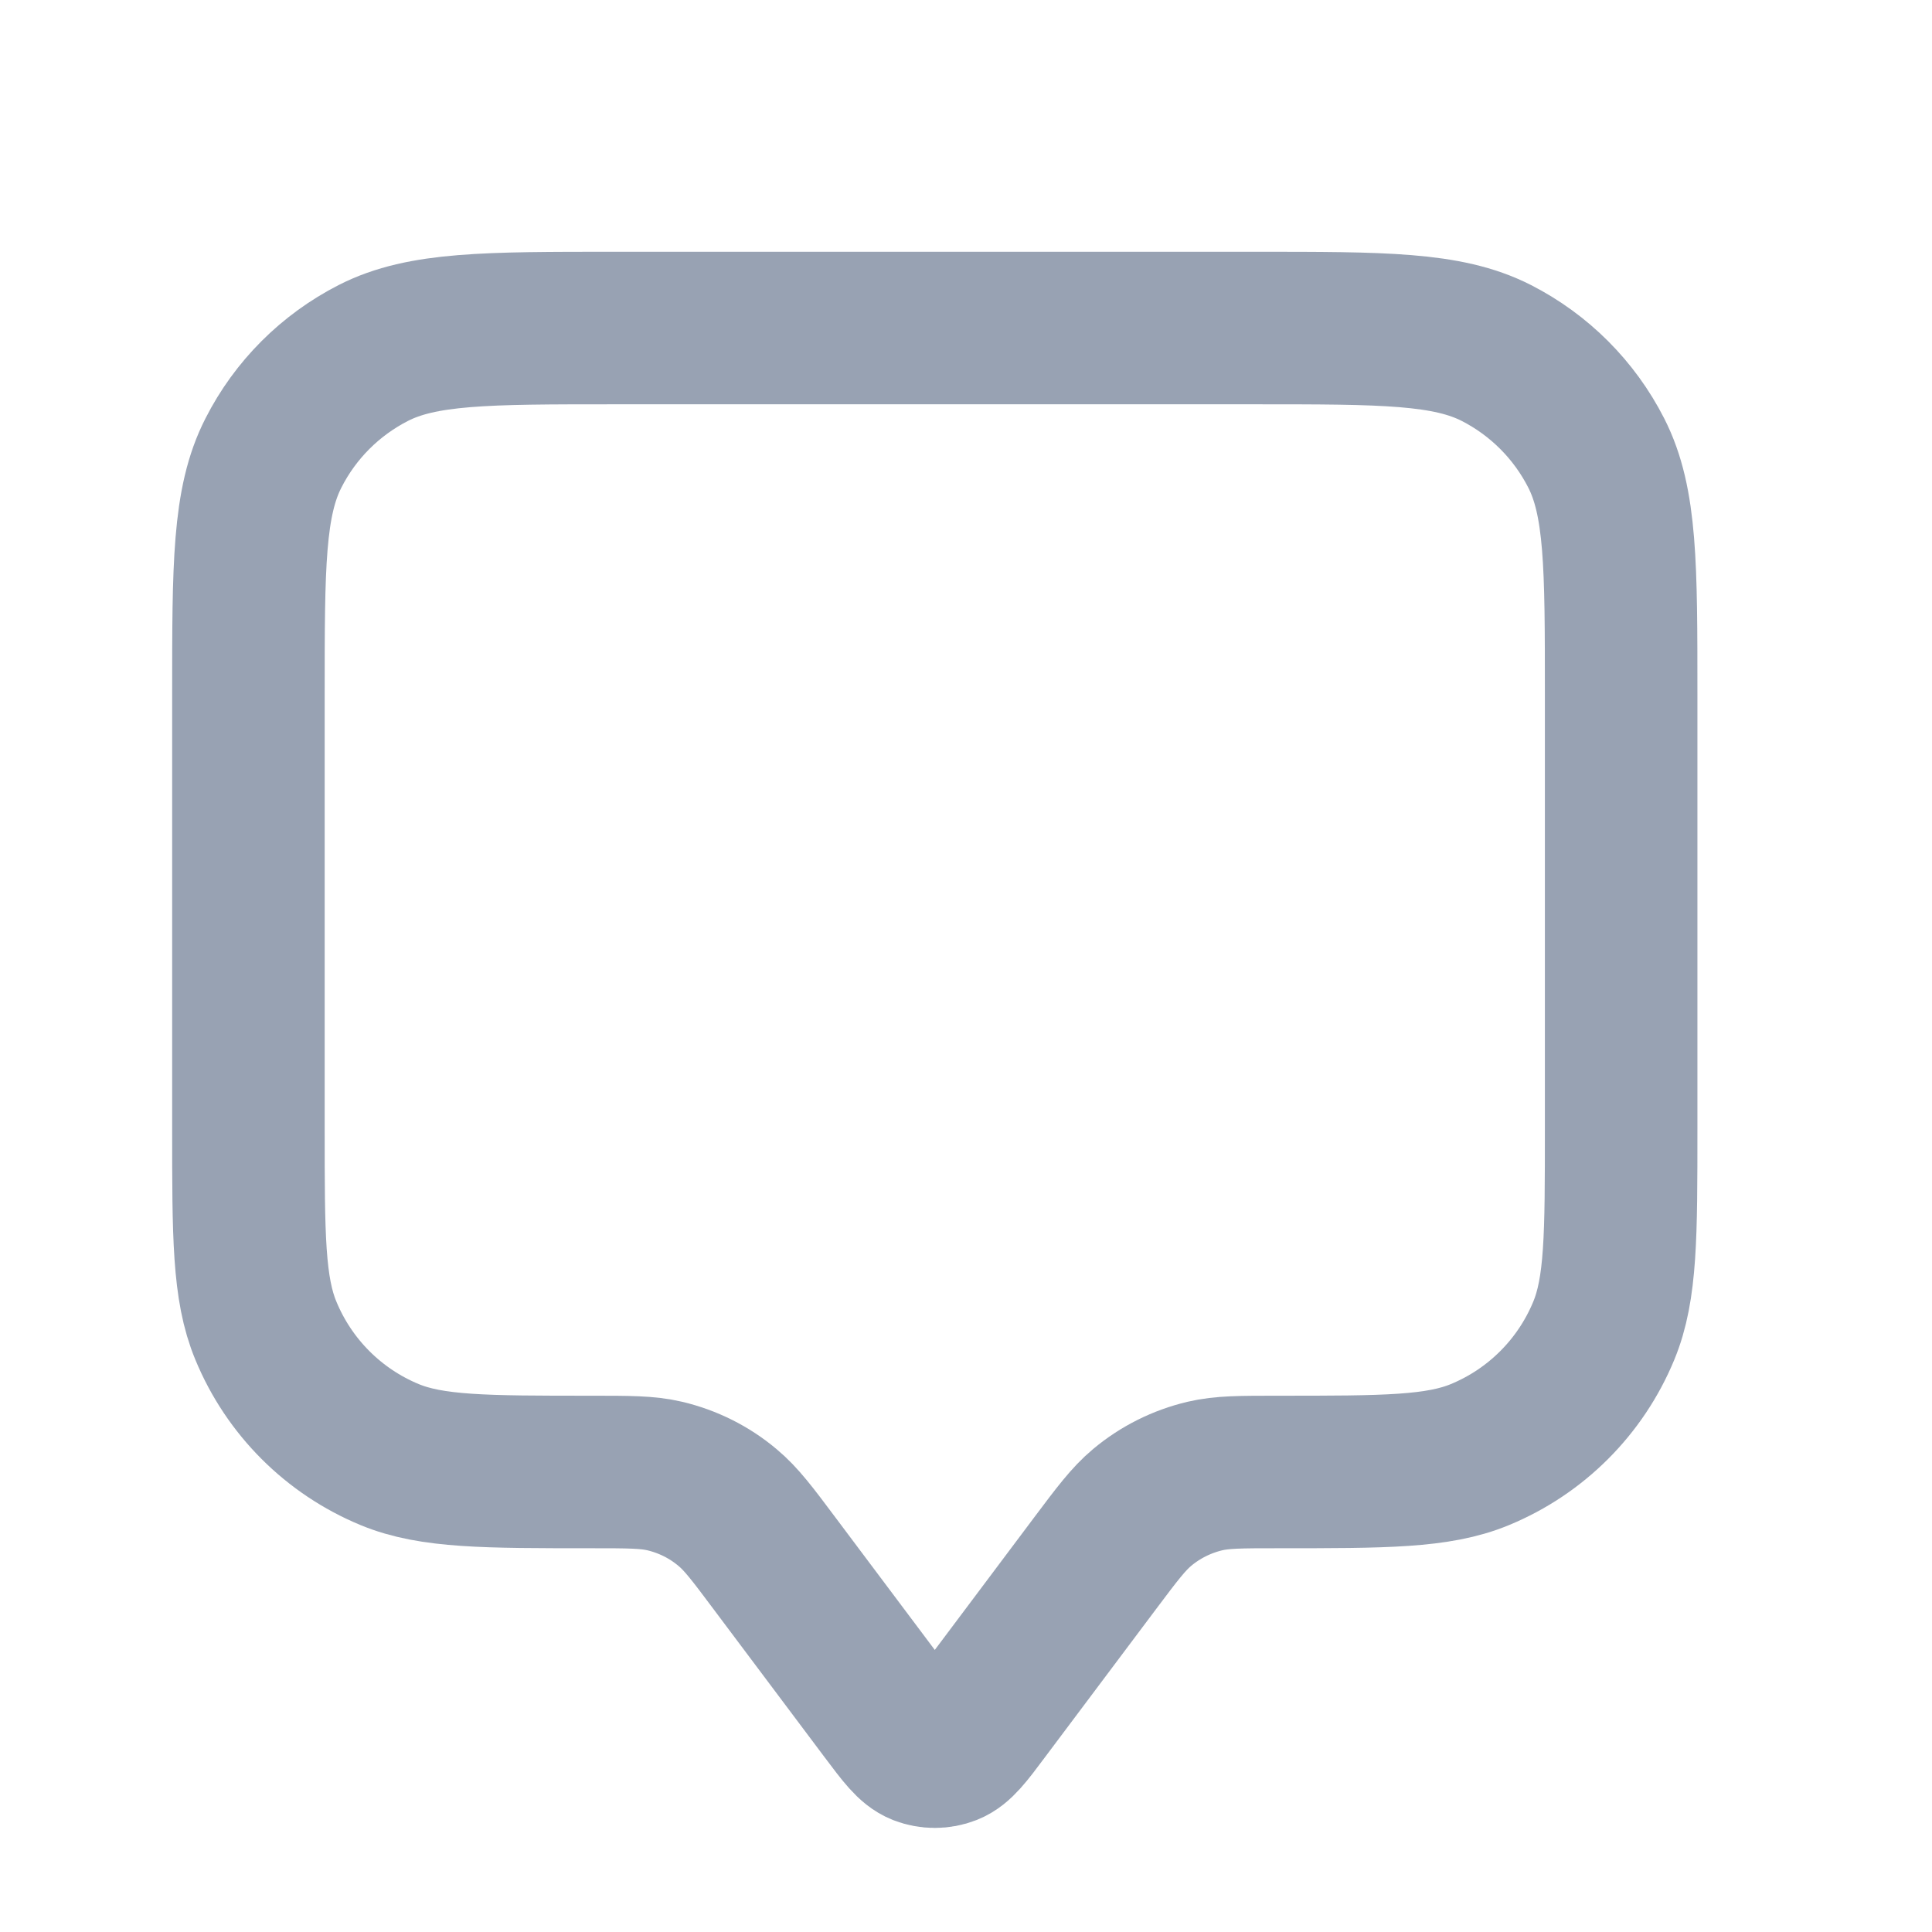 <svg width="19" height="19" viewBox="0 0 19 19" fill="none" xmlns="http://www.w3.org/2000/svg">
<path d="M2.443 6.826C2.443 5.566 2.443 4.936 2.689 4.455C2.904 4.031 3.249 3.687 3.672 3.471C4.153 3.226 4.783 3.226 6.043 3.226H12.343C13.604 3.226 14.233 3.226 14.715 3.471C15.138 3.687 15.482 4.031 15.698 4.455C15.943 4.936 15.943 5.566 15.943 6.826V11.101C15.943 12.15 15.943 12.674 15.772 13.087C15.544 13.639 15.106 14.077 14.554 14.305C14.141 14.476 13.617 14.476 12.568 14.476C12.202 14.476 12.019 14.476 11.849 14.516C11.622 14.57 11.411 14.675 11.232 14.825C11.098 14.937 10.988 15.083 10.768 15.376L9.673 16.836C9.511 17.053 9.429 17.162 9.329 17.201C9.242 17.235 9.145 17.235 9.057 17.201C8.958 17.162 8.876 17.053 8.713 16.836L7.618 15.376C7.399 15.083 7.289 14.937 7.154 14.825C6.976 14.675 6.765 14.57 6.538 14.516C6.368 14.476 6.185 14.476 5.818 14.476C4.77 14.476 4.246 14.476 3.832 14.305C3.281 14.077 2.843 13.639 2.615 13.087C2.443 12.674 2.443 12.15 2.443 11.101V6.826Z" stroke="#98A2B3" stroke-width="1.5" stroke-linecap="round" stroke-linejoin="round"/>
</svg>
